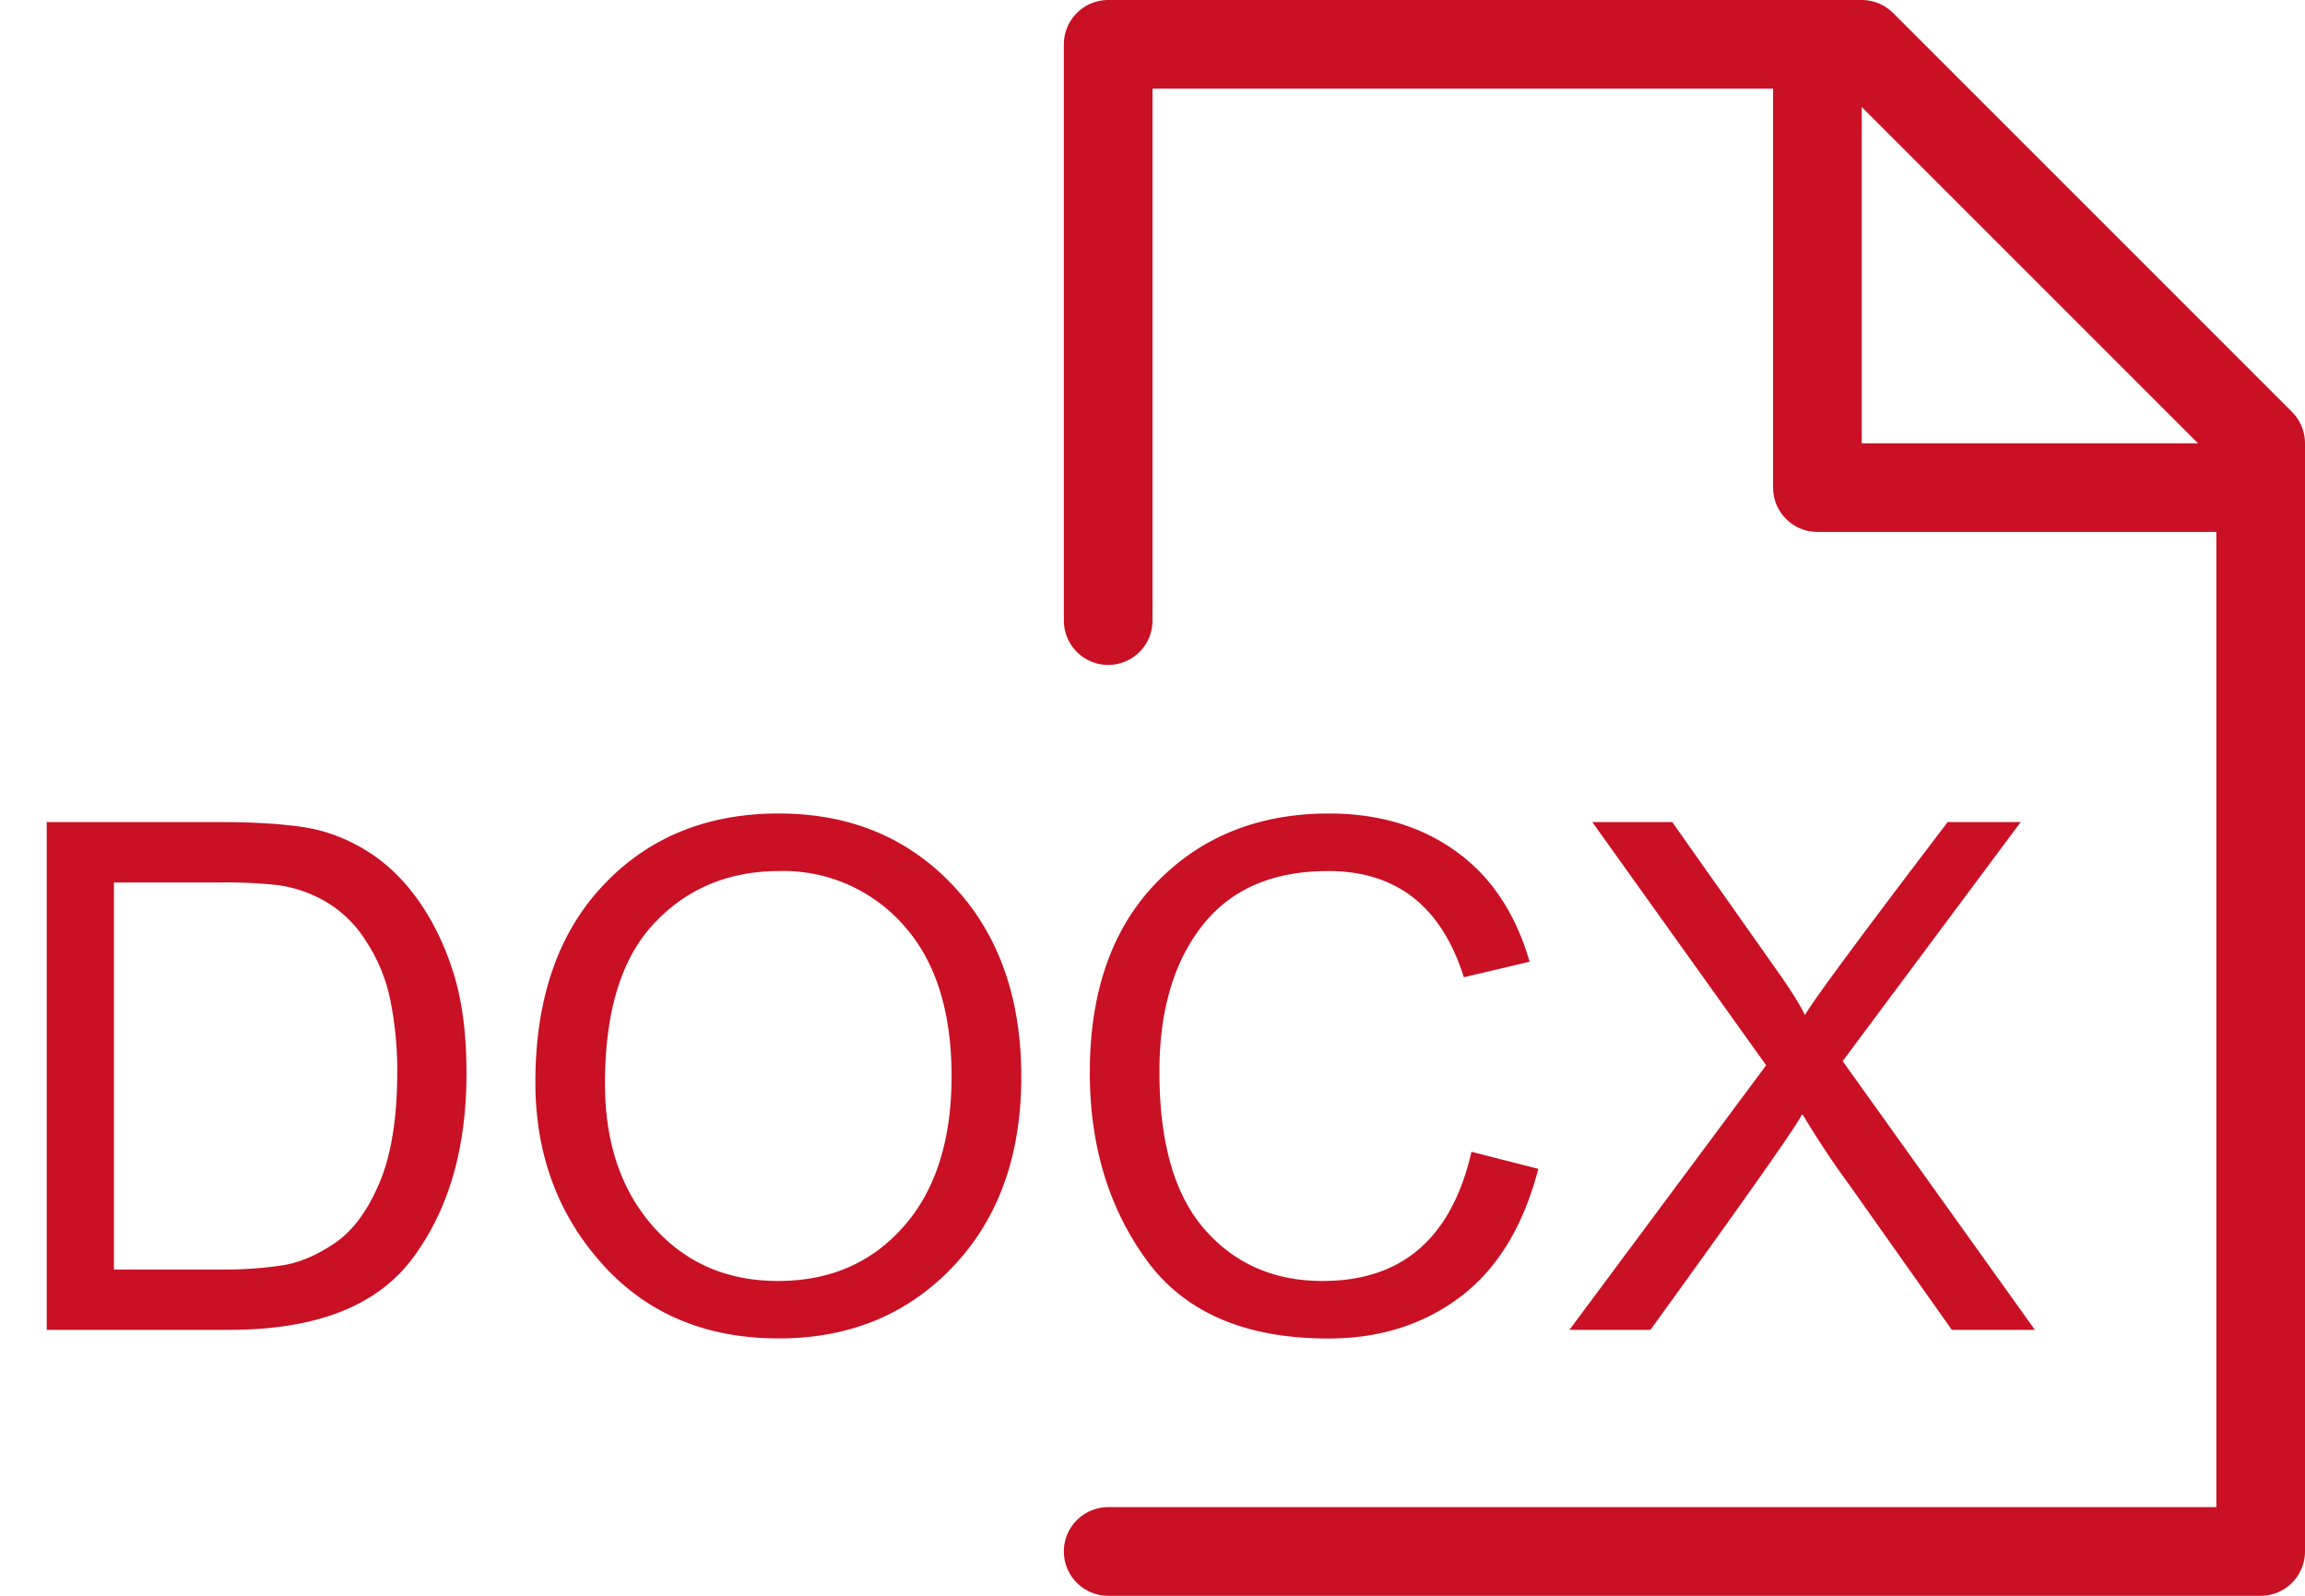 <svg width="26" height="18" viewBox="0 0 26 18" xmlns="http://www.w3.org/2000/svg"><g fill="none" fill-rule="evenodd"><path stroke="#C91024" stroke-linecap="round" stroke-linejoin="round" d="M12.5 7V.5H21L25.5 5v12.5h-13"/><path stroke="#C91024" stroke-linecap="round" stroke-linejoin="round" d="M20.5.5v5h5"/><path d="M.527 9.273h1.977c.346 0 .644.018.894.053s.49.121.717.258c.228.137.427.325.598.564.17.24.305.515.402.827.098.31.147.688.147 1.13 0 .844-.2 1.538-.602 2.08-.4.544-1.091.815-2.07.815H.527V9.273zm.758 5.047h1.227a4.3 4.3 0 0 0 .67-.047c.196-.03.395-.115.597-.253.202-.138.37-.365.502-.68.133-.315.2-.732.2-1.25a4.01 4.01 0 0 0-.077-.803 1.89 1.89 0 0 0-.281-.68 1.335 1.335 0 0 0-.47-.449 1.483 1.483 0 0 0-.518-.174 5.438 5.438 0 0 0-.647-.03H1.285v4.366zm7.5-5.144c.802 0 1.458.272 1.969.816.51.544.766 1.262.766 2.153 0 .888-.257 1.602-.77 2.142-.513.54-1.168.81-1.965.81-.825 0-1.49-.28-1.992-.84-.503-.56-.754-1.243-.754-2.05 0-.94.255-1.68.764-2.22.509-.541 1.17-.811 1.982-.811zm-.008 5.273c.581 0 1.052-.203 1.412-.61.361-.405.543-.97.545-1.694 0-.745-.184-1.318-.552-1.72a1.806 1.806 0 0 0-1.389-.6c-.573 0-1.044.196-1.414.59-.37.392-.555.995-.555 1.808 0 .664.181 1.2.543 1.611.362.41.832.615 1.41.615zm8.575-1.265c-.167.643-.458 1.123-.873 1.439-.416.316-.914.475-1.495.475-.937 0-1.62-.294-2.048-.881-.429-.587-.643-1.294-.643-2.12 0-.913.252-1.629.756-2.146.504-.517 1.152-.775 1.943-.775.557 0 1.034.142 1.43.426.396.283.673.699.832 1.246l-.742.175c-.125-.398-.315-.697-.57-.898-.256-.2-.575-.3-.958-.3-.625 0-1.099.204-1.421.614-.323.41-.485.96-.485 1.65 0 .798.17 1.39.51 1.778.34.388.783.582 1.33.582.448 0 .812-.12 1.092-.363.28-.242.476-.607.588-1.094l.754.192zM22.953 15h-.937l-1.149-1.625a10.179 10.179 0 0 1-.531-.8h-.016c0 .046-.567.855-1.703 2.425h-.914l2.219-2.984-1.961-2.743h.902l1.207 1.711c.13.185.227.34.29.465.1-.174.637-.9 1.609-2.176h.824l-2.008 2.696L22.953 15z" fill="#C91024"/></g></svg>